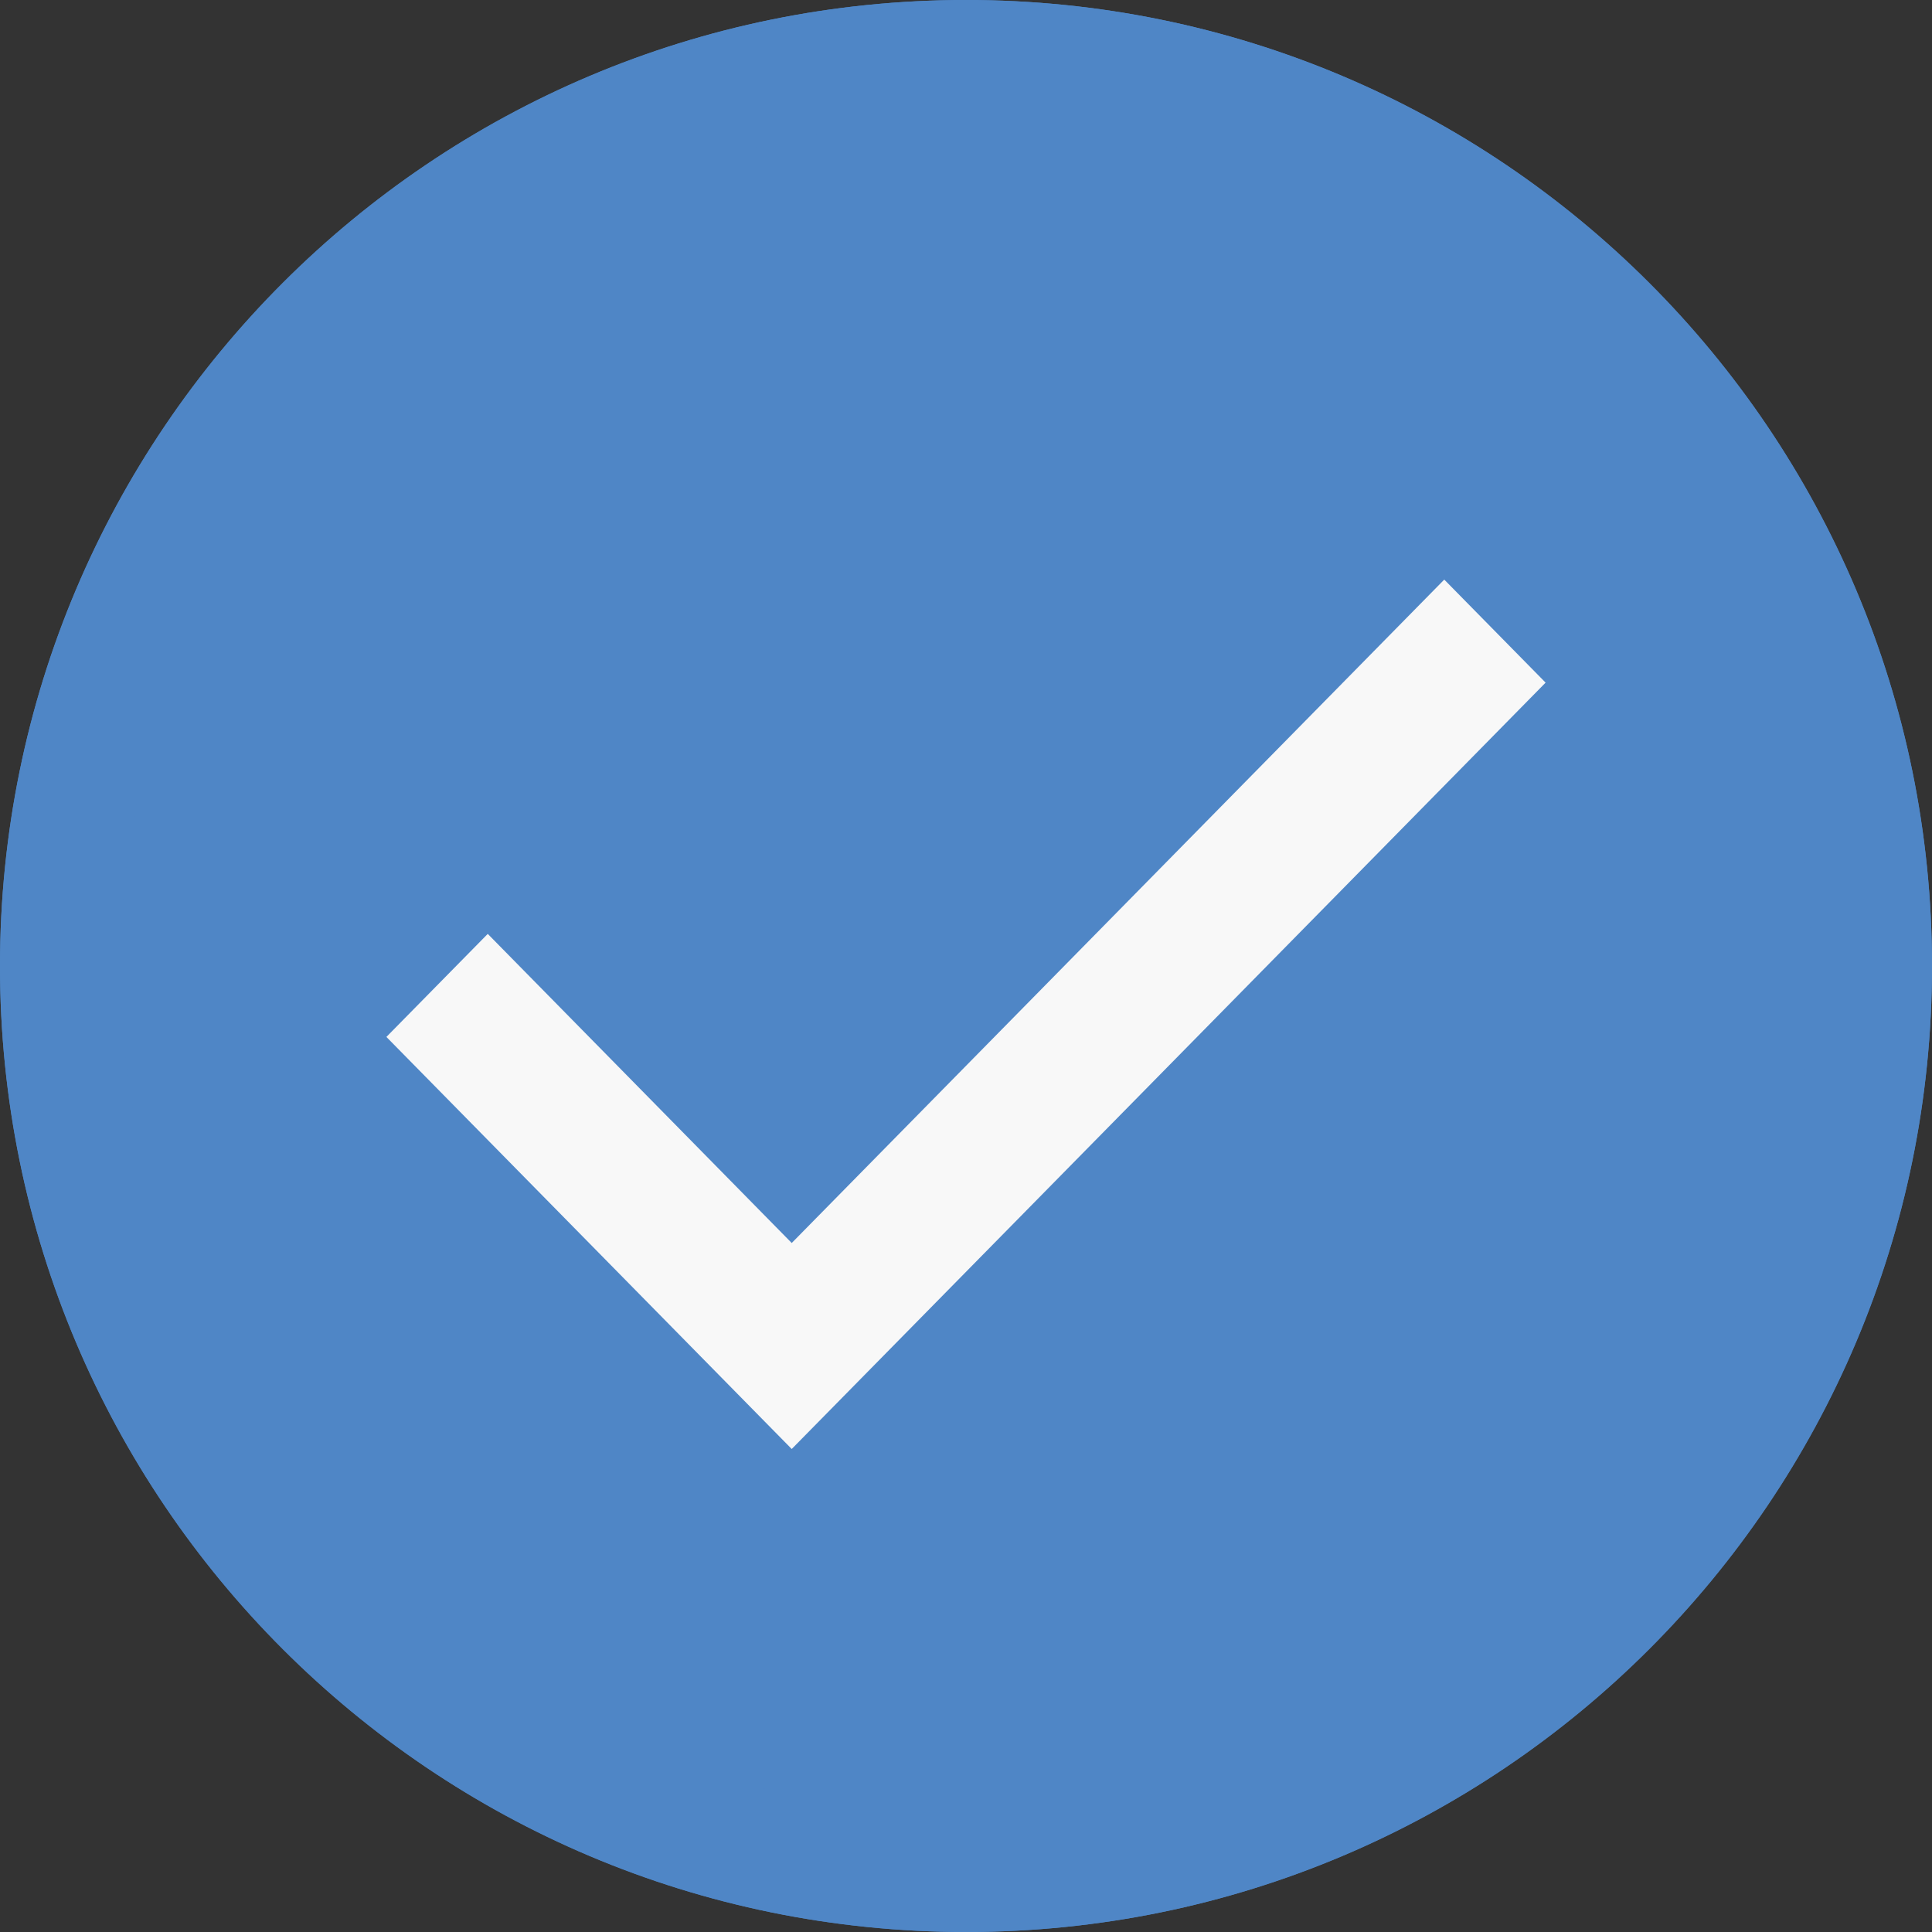 <svg width="24" height="24" viewBox="0 0 24 24" fill="none" xmlns="http://www.w3.org/2000/svg">
<rect x="0" y="0" width="24" height="24" fill="#333333" stroke="none"/>
<g clip-path="url(#clip0_729_6113)">
<path d="M0 12C0 18.627 5.373 24 12 24C18.627 24 24 18.627 24 12C24 5.373 18.627 0 12 0C5.373 0 0 5.373 0 12Z" fill="#4F86C6"/>
<path d="M12 0C18.633 0 24 5.367 24 12C24 18.633 18.633 24 12 24C5.367 24 0 18.633 0 12C0 5.367 5.367 0 12 0ZM12 22.523C17.789 22.523 22.5 17.789 22.5 12C22.5 6.211 17.789 1.5 12 1.5C6.211 1.5 1.5 6.211 1.5 12C1.5 17.789 6.211 22.523 12 22.523Z" fill="#4F86C6"/>
<path d="M9.835 18L4.8 12.881L6.059 11.601L9.835 15.441L17.941 7.2L19.2 8.48L9.835 18Z" fill="#F8F8F8"/>
</g>
<defs>
<clipPath id="clip0_729_6113">
<rect width="24" height="24" fill="white"/>
</clipPath>
</defs>
</svg>
